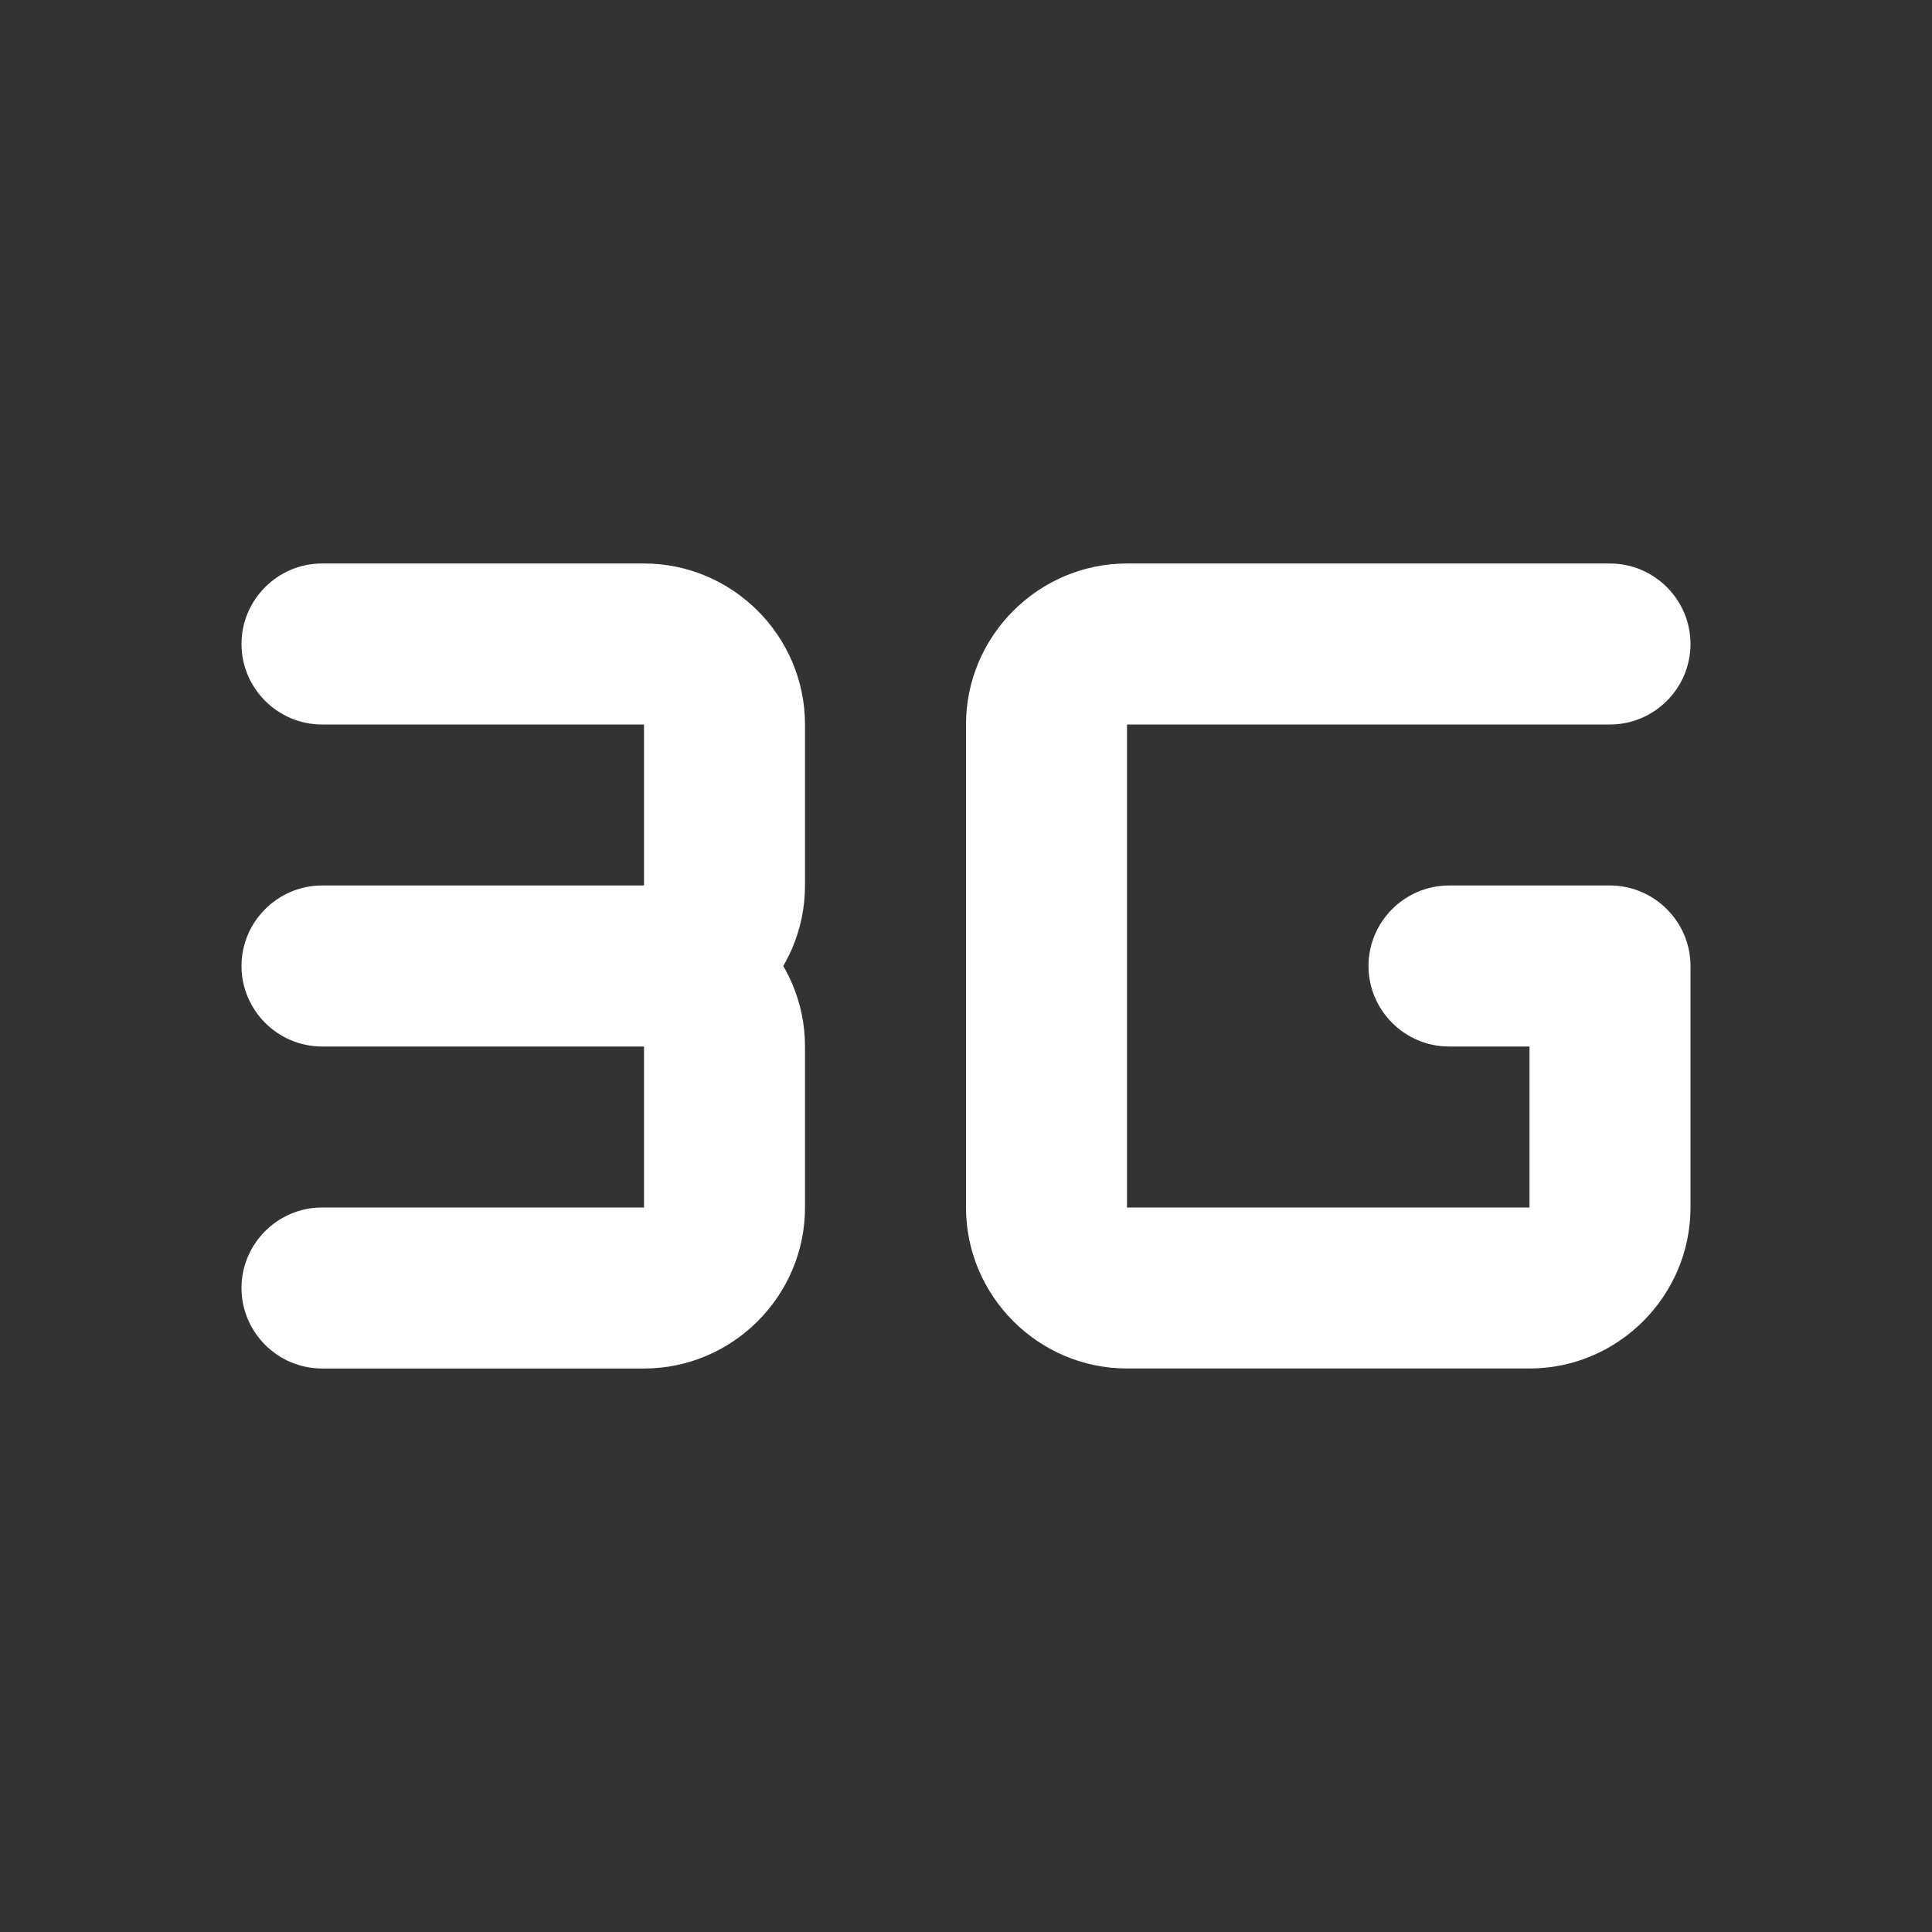 <?xml version="1.0" encoding="UTF-8" standalone="no"?>
<svg
   xmlns:dc="http://purl.org/dc/elements/1.1/"
   xmlns:cc="http://creativecommons.org/ns#"
   xmlns:rdf="http://www.w3.org/1999/02/22-rdf-syntax-ns#"
   xmlns:svg="http://www.w3.org/2000/svg"
   xmlns="http://www.w3.org/2000/svg"
   xmlns:sodipodi="http://sodipodi.sourceforge.net/DTD/sodipodi-0.dtd"
   xmlns:inkscape="http://www.inkscape.org/namespaces/inkscape"
   enable-background="new 0 0 24 24"
   height="24"
   viewBox="0 0 24 24"
   width="24"
   version="1.1"
   id="svg16"
   sodipodi:docname="network-cellular-3g-symbolic.svg"
   inkscape:version="1.0.1 (3bc2e813f5, 2020-09-07)">
  <rect x="0" y="0" width="24" height="24" fill="#333333" stroke="none"/>
  <defs
     id="defs20" />
  <sodipodi:namedview
     pagecolor="#ffffff"
     bordercolor="#666666"
     borderopacity="1"
     objecttolerance="10"
     gridtolerance="10"
     guidetolerance="10"
     inkscape:pageopacity="0"
     inkscape:pageshadow="2"
     inkscape:window-width="948"
     inkscape:window-height="482"
     id="namedview18"
     showgrid="false"
     inkscape:zoom="36.833333"
     inkscape:cx="0.77109954"
     inkscape:cy="12.356309"
     inkscape:window-x="56"
     inkscape:window-y="50"
     inkscape:window-maximized="0"
     inkscape:current-layer="svg16"
     inkscape:document-rotation="0" />
  <g
     id="g14">
    <g
       id="g12">
      <path fill="#ffffff"
         d="M18,13h1v2h-5V9h6c0.55,0,1-0.45,1-1v0c0-0.55-0.45-1-1-1h-6c-1.1,0-2,0.9-2,2v6c0,1.1,0.9,2,2,2h5c1.1,0,2-0.9,2-2v-3 c0-0.55-0.45-1-1-1h-2c-0.55,0-1,0.45-1,1v0C17,12.55,17.45,13,18,13z"
         id="path8" />
      <path fill="#ffffff"
         d="m 4,13 h 4 v 2 H 4 c -0.55,0 -1,0.45 -1,1 v 0 c 0,0.55 0.45,1 1,1 h 4 c 1.1,0 2,-0.9 2,-2 V 13 C 10,11.9 9.1,11 8,11 l -5,1 c 0,0.55 0.45,1 1,1 z"
         id="path10"
         sodipodi:nodetypes="sccsssssssccs" />
    </g>
  </g>
  <path fill="#ffffff"
     d="M 4,11 H 8 V 9 H 4 c -0.55,0 -1,-0.45 -1,-1 v 0 c 0,-0.55 0.45,-1 1,-1 h 4 c 1.1,0 2,0.9 2,2 V 11 c 0,1.1 -0.9,2 -2,2 L 3,12 c 0,-0.55 0.45,-1 1,-1 z"
     id="path10-3"
     sodipodi:nodetypes="sccsssssssccs" />
</svg>
